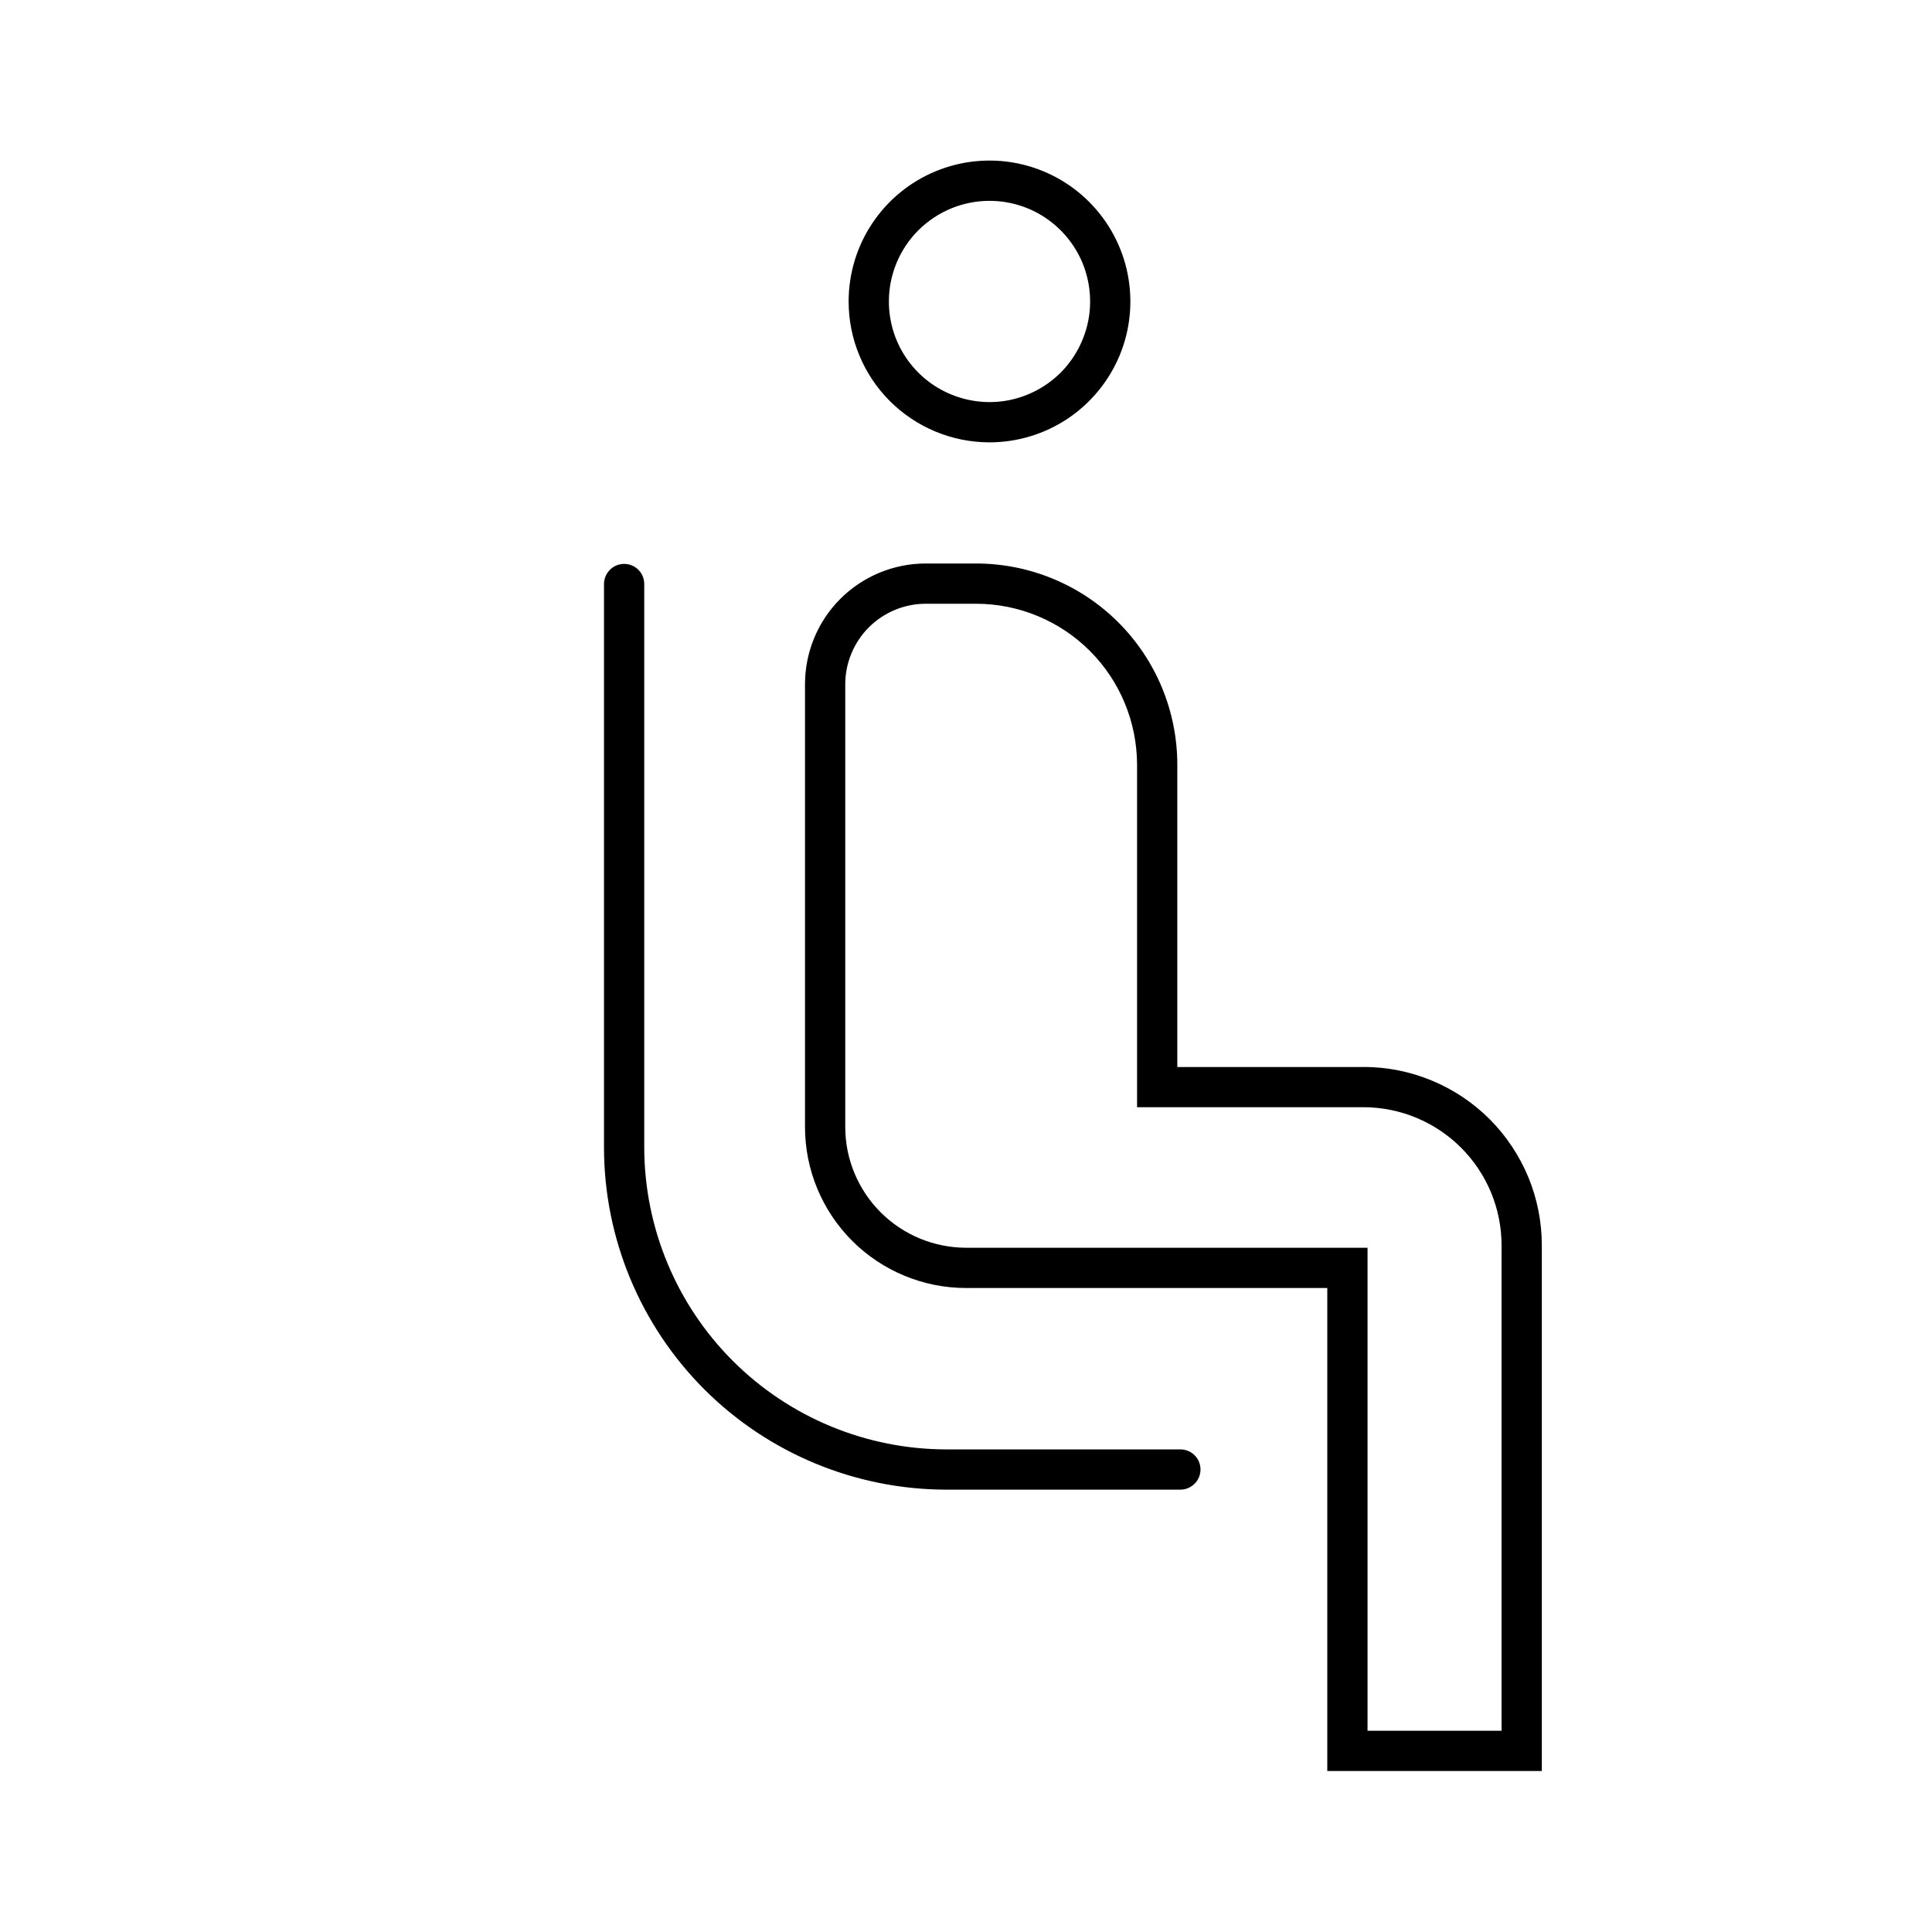 <svg width="24" height="24" viewBox="0 0 24 24" fill="none" xmlns="http://www.w3.org/2000/svg">
<path d="M12.292 5.495C12.638 5.495 12.976 5.392 13.264 5.2C13.552 5.007 13.776 4.734 13.909 4.414C14.041 4.095 14.076 3.743 14.008 3.403C13.941 3.064 13.774 2.752 13.529 2.507C13.284 2.262 12.973 2.096 12.633 2.028C12.294 1.961 11.942 1.995 11.622 2.128C11.302 2.26 11.029 2.485 10.837 2.772C10.644 3.06 10.542 3.399 10.542 3.745C10.542 4.209 10.726 4.654 11.054 4.982C11.382 5.31 11.828 5.495 12.292 5.495ZM12.292 2.495C12.539 2.495 12.781 2.568 12.986 2.705C13.192 2.843 13.352 3.038 13.447 3.266C13.541 3.495 13.566 3.746 13.518 3.988C13.469 4.231 13.35 4.454 13.176 4.629C13.001 4.803 12.778 4.922 12.536 4.971C12.293 5.019 12.042 4.994 11.813 4.899C11.585 4.805 11.39 4.645 11.252 4.439C11.115 4.234 11.042 3.992 11.042 3.745C11.042 3.413 11.174 3.095 11.408 2.861C11.643 2.627 11.96 2.495 12.292 2.495ZM16.938 13.255H14.625V9.5C14.625 8.837 14.362 8.201 13.893 7.732C13.424 7.263 12.788 7 12.125 7H11.5C11.102 7 10.721 7.158 10.439 7.439C10.158 7.72 10 8.102 10 8.5V14C10 14.53 10.211 15.039 10.586 15.414C10.961 15.789 11.47 16 12 16H16.488V22H19.153V15.47C19.153 15.179 19.096 14.891 18.985 14.622C18.873 14.353 18.71 14.109 18.505 13.903C18.299 13.697 18.055 13.534 17.786 13.423C17.517 13.311 17.229 13.254 16.938 13.254V13.255ZM18.653 21.5H16.988V15.5H12C11.602 15.499 11.221 15.341 10.94 15.06C10.659 14.779 10.5 14.398 10.5 14V8.5C10.5 8.235 10.606 7.981 10.793 7.793C10.981 7.606 11.235 7.5 11.5 7.5H12.125C12.655 7.5 13.164 7.711 13.539 8.086C13.914 8.461 14.124 8.97 14.125 9.5V13.754H16.938C17.393 13.755 17.829 13.936 18.15 14.257C18.472 14.579 18.653 15.015 18.653 15.47V21.5ZM14.663 18.005H11.753C10.759 18.003 9.806 17.608 9.103 16.905C8.4 16.202 8.005 15.249 8.003 14.255V7.255C8.003 7.188 7.977 7.125 7.93 7.078C7.883 7.031 7.82 7.005 7.753 7.005C7.687 7.005 7.623 7.031 7.577 7.078C7.53 7.125 7.503 7.188 7.503 7.255V14.255C7.504 15.382 7.953 16.462 8.749 17.259C9.546 18.055 10.627 18.503 11.753 18.505H14.663C14.73 18.505 14.793 18.478 14.84 18.431C14.887 18.385 14.913 18.321 14.913 18.255C14.913 18.188 14.887 18.125 14.84 18.078C14.793 18.031 14.73 18.005 14.663 18.005Z" fill="black"/>
</svg>
